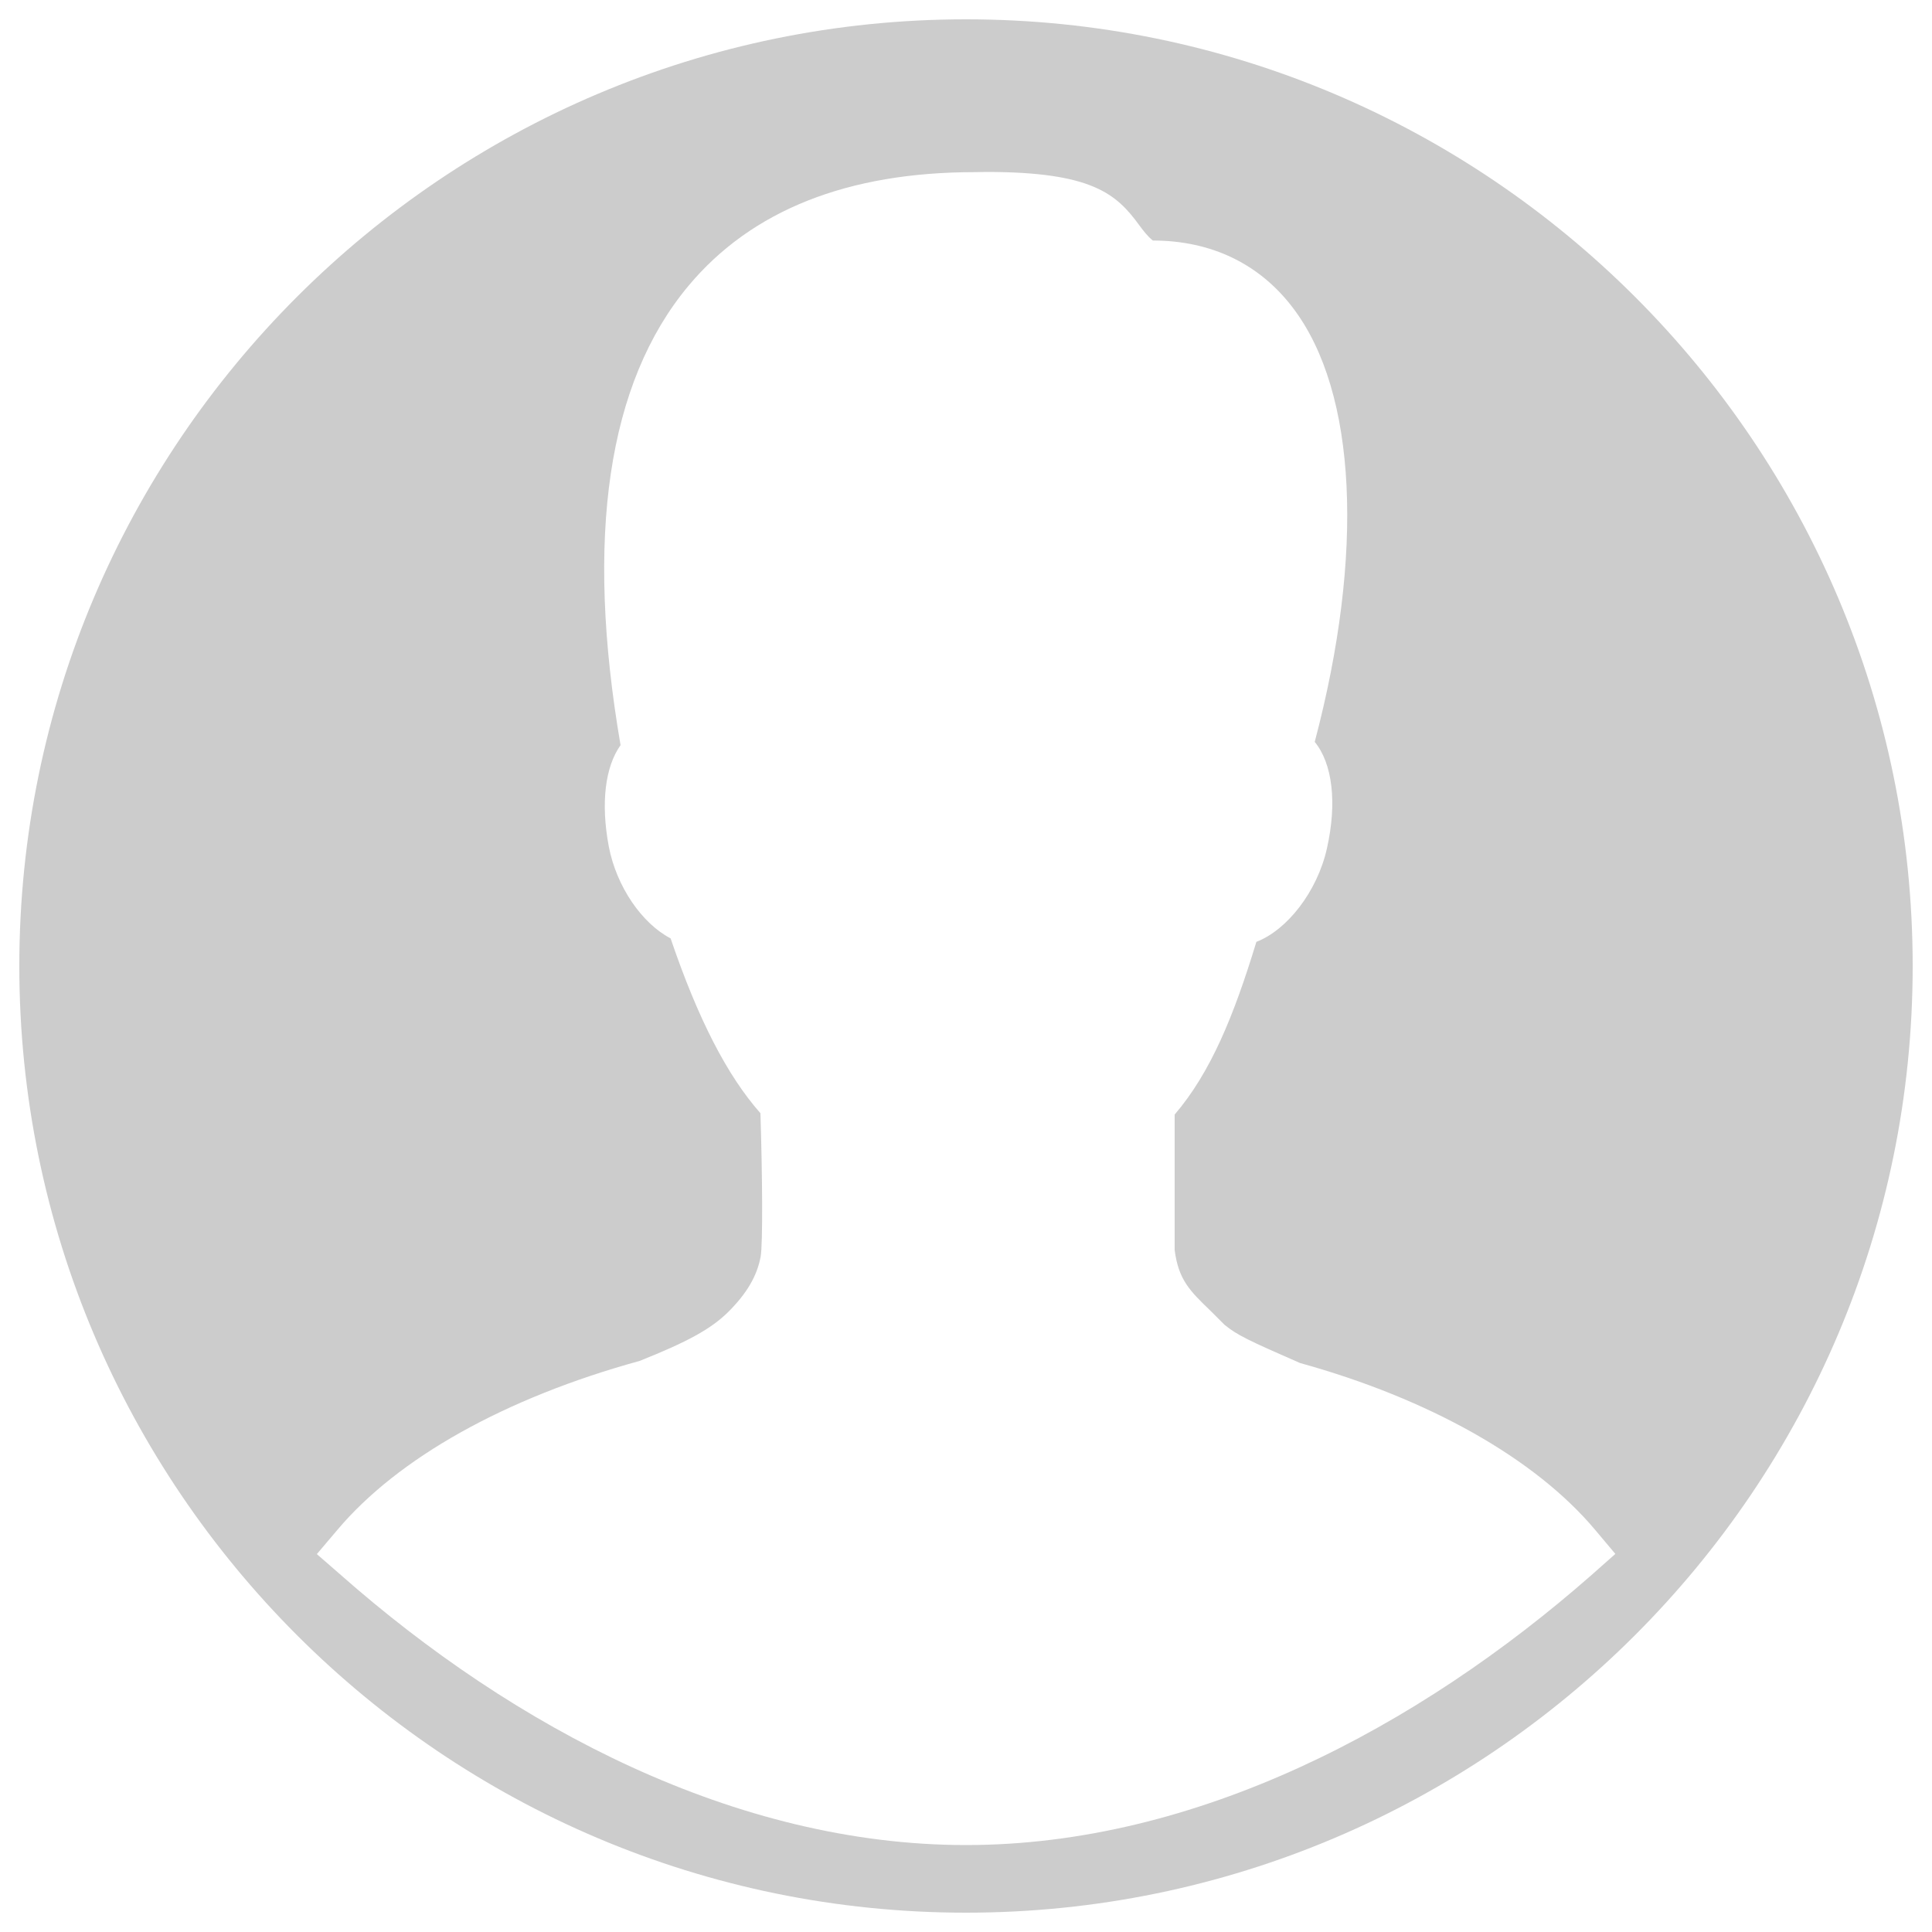 <?xml version="1.0" encoding="UTF-8" standalone="no"?>
<svg
   xmlns:dc="http://purl.org/dc/elements/1.1/"
   xmlns:cc="http://creativecommons.org/ns#"
   xmlns:rdf="http://www.w3.org/1999/02/22-rdf-syntax-ns#"
   xmlns:svg="http://www.w3.org/2000/svg"
   xmlns="http://www.w3.org/2000/svg"
   xmlns:sodipodi="http://sodipodi.sourceforge.net/DTD/sodipodi-0.dtd"
   xmlns:inkscape="http://www.inkscape.org/namespaces/inkscape"
   inkscape:version="1.0 (4035a4fb49, 2020-05-01)"
   sodipodi:docname="nophoto.svg"
   id="svg8"
   xml:space="preserve"
   enable-background="new 0 0 1000 1000"
   viewBox="0 0 1000 1000"
   y="0px"
   x="0px"
   version="1.1"><defs
   id="defs12" /><sodipodi:namedview
   inkscape:current-layer="svg8"
   inkscape:window-maximized="1"
   inkscape:window-y="-8"
   inkscape:window-x="-8"
   inkscape:cy="500"
   inkscape:cx="500"
   inkscape:zoom="0.672"
   showgrid="false"
   id="namedview10"
   inkscape:window-height="1017"
   inkscape:window-width="1920"
   inkscape:pageshadow="2"
   inkscape:pageopacity="0"
   guidetolerance="10"
   gridtolerance="10"
   objecttolerance="10"
   borderopacity="1"
   bordercolor="#666666"
   pagecolor="#ffffff" />
<g
   style="fill:#cccccc"
   id="g6"><path
     style="fill:#cccccc"
     id="path4"
     d="M 500,990 C 770.2,990 990,770.2 990,500 990,229.8 770.2,10 500,10 229.8,10 10,229.8 10,500 10,770.2 229.8,990 500,990 Z m 0,-35 C 380.8,955 265.9,894.1 176.4,815.2 L 164,804.4 174.6,791.9 c 31.4,-37.3 87,-68.4 156.5,-87.5 24.8,-9.9 36.9,-16.5 45.9,-25.4 9.6,-9.6 14.8,-18.5 16.7,-28.5 1.2,-6.8 0.9,-42.6 -0.1,-74.3 -17.2,-19.5 -32.2,-48.5 -46.5,-90.5 -14.8,-7.7 -28,-26.7 -32,-47.6 -4.2,-22.4 -1.9,-41.2 6.1,-52.4 C 302.7,278 314.5,198.1 356.3,148 389,108.8 438.8,89.1 504.6,89.1 l 6,-0.1 c 54.7,0 67.3,11.4 79.1,27.6 2.3,3.1 4.2,5.6 7,7.9 30.3,0 55.4,12.1 72.7,35.1 32.9,43.5 36.9,126.8 11.1,224.4 9.1,11.1 11.7,31.3 6.3,55.2 -5,22.3 -20.6,42.2 -36.5,48.3 -11.7,38.4 -23.6,67.5 -42.3,89.4 V 647 c 2,15.5 7.9,21.2 18.7,31.6 l 7.1,7.1 c 6.6,5.4 12.6,8.2 39.1,19.8 66.5,18.4 121.6,49.3 152.7,86.3 l 10.5,12.5 -12.3,10.9 C 734,894.1 619.1,955 500,955 Z" /></g>
</svg>
